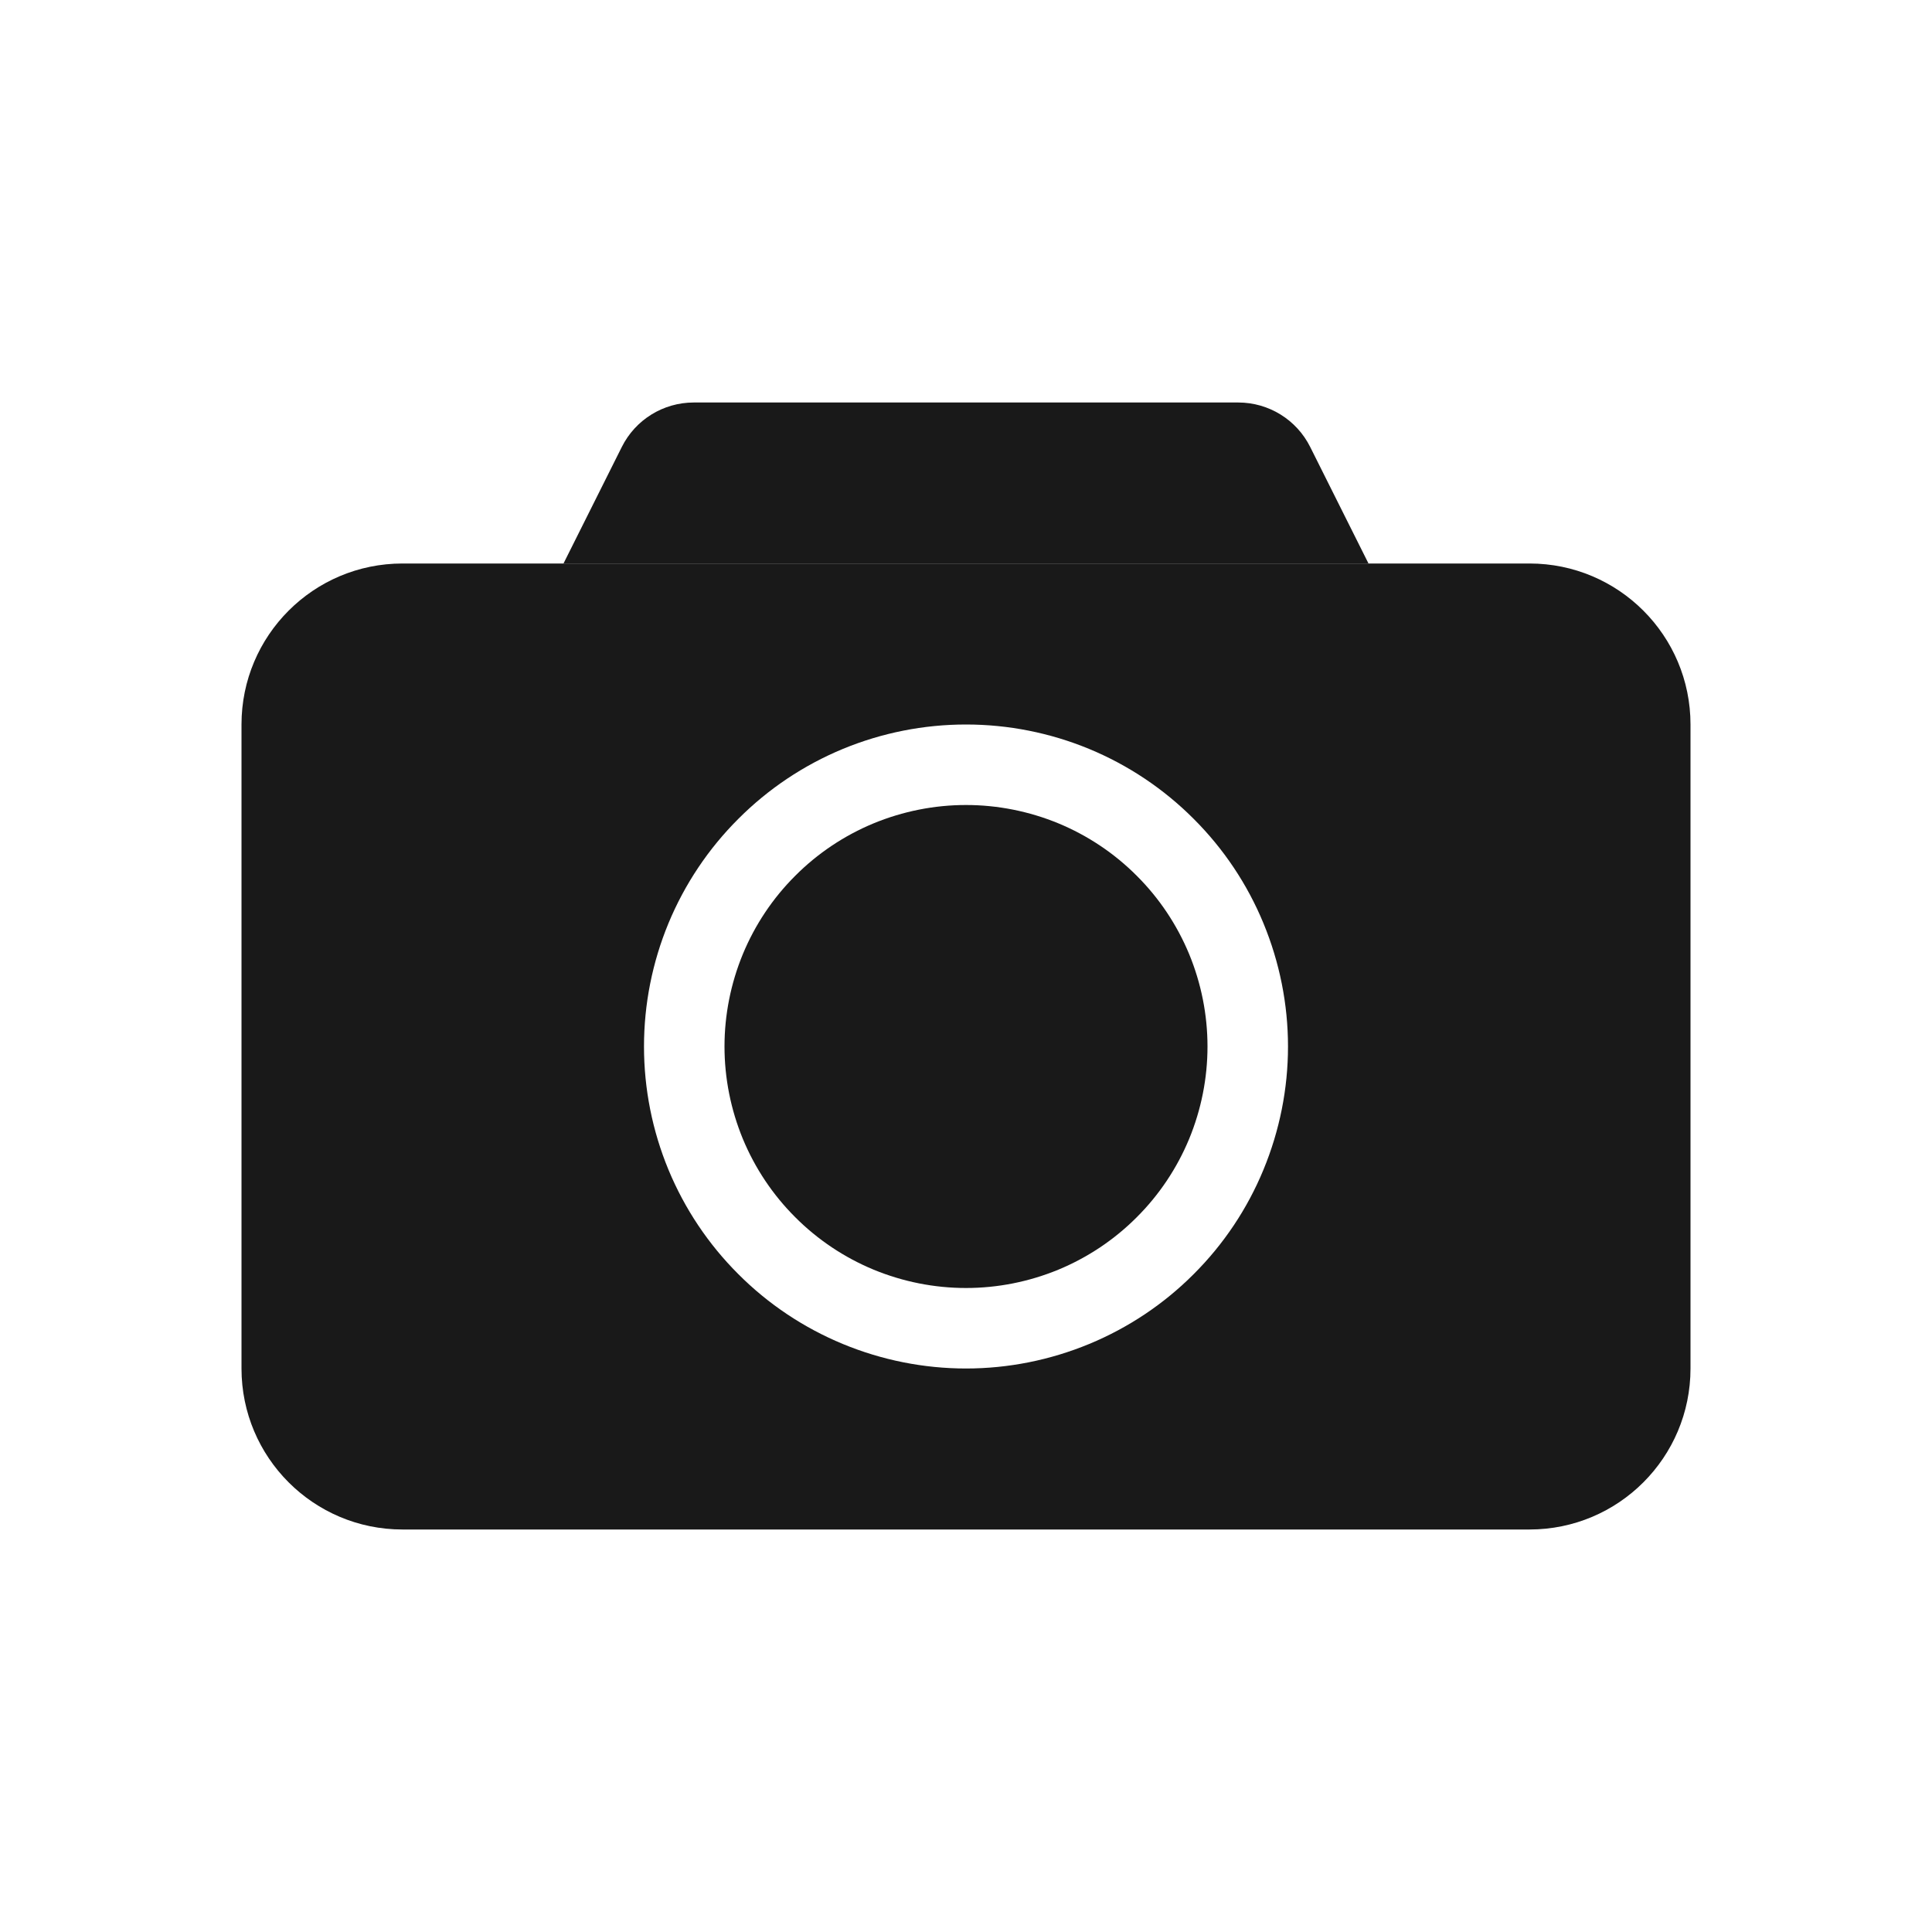 <svg width="24" height="24" viewBox="0 0 24 24" fill="none" xmlns="http://www.w3.org/2000/svg">
  <path d="M10.852 10.228C11.216 10.078 11.606 10 12 10C12.394 10 12.784 10.078 13.148 10.228C13.512 10.379 13.843 10.6 14.121 10.879C14.4 11.157 14.621 11.488 14.772 11.852C14.922 12.216 15 12.606 15 13C15 13.394 14.922 13.784 14.772 14.148C14.621 14.512 14.4 14.843 14.121 15.121C13.843 15.4 13.512 15.621 13.148 15.772C12.784 15.922 12.394 16 12 16C11.606 16 11.216 15.922 10.852 15.772C10.488 15.621 10.157 15.4 9.879 15.121C9.6 14.843 9.379 14.512 9.228 14.148C9.078 13.784 9 13.394 9 13C9 12.606 9.078 12.216 9.228 11.852C9.379 11.488 9.6 11.157 9.879 10.879C10.157 10.6 10.488 10.379 10.852 10.228Z" fill="#191919"/>
  <path fill-rule="evenodd" clip-rule="evenodd" d="M5 7C3.895 7 3 7.895 3 9V17C3 18.105 3.895 19 5 19H19C20.105 19 21 18.105 21 17V9C21 7.895 20.105 7 19 7H5ZM12 9C11.475 9 10.955 9.103 10.469 9.304C9.984 9.505 9.543 9.8 9.172 10.172C8.8 10.543 8.505 10.984 8.304 11.469C8.103 11.955 8 12.475 8 13C8 13.525 8.103 14.045 8.304 14.531C8.505 15.016 8.8 15.457 9.172 15.828C9.543 16.2 9.984 16.494 10.469 16.695C10.955 16.896 11.475 17 12 17C12.525 17 13.045 16.896 13.531 16.695C14.016 16.494 14.457 16.2 14.828 15.828C15.2 15.457 15.495 15.016 15.695 14.531C15.896 14.045 16 13.525 16 13C16 12.475 15.896 11.955 15.695 11.469C15.495 10.984 15.2 10.543 14.828 10.172C14.457 9.8 14.016 9.505 13.531 9.304C13.045 9.103 12.525 9 12 9Z" fill="#191919"/>
  <path d="M7.724 5.553C7.893 5.214 8.239 5 8.618 5H15.382C15.761 5 16.107 5.214 16.276 5.553L17 7H7L7.724 5.553Z" fill="#191919"/>
</svg>
